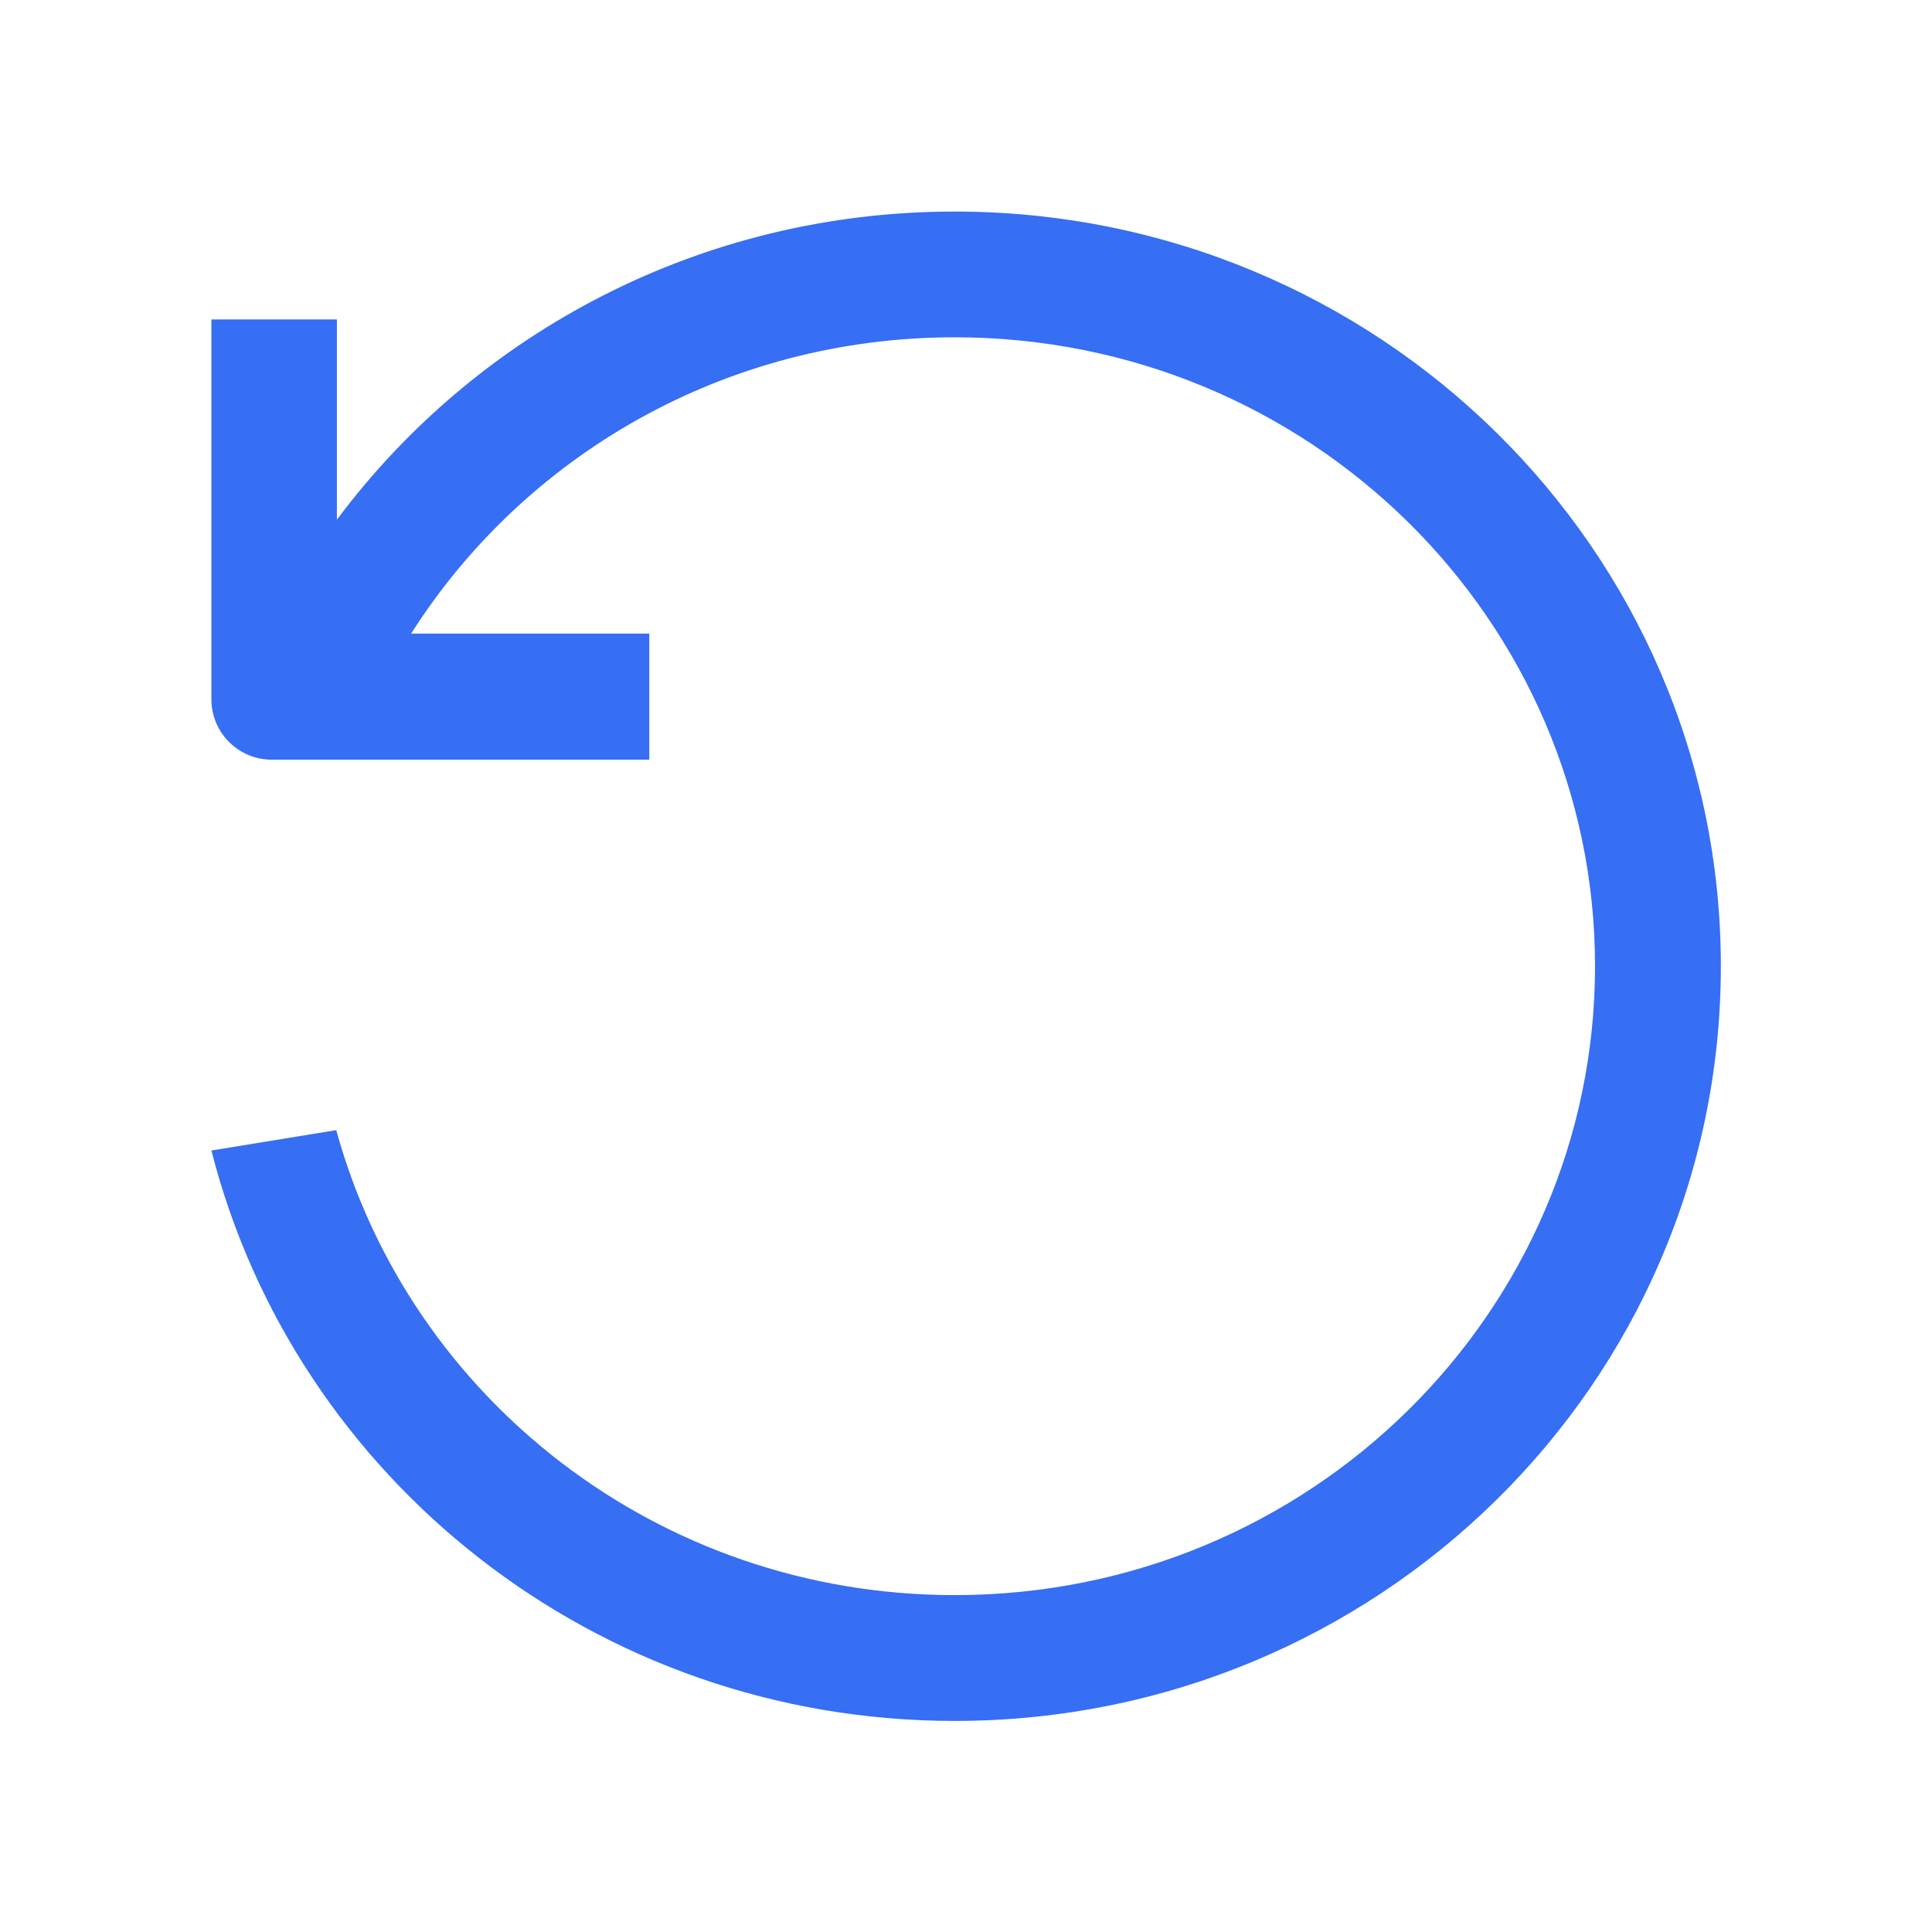 <svg width="24" height="24" viewBox="0 0 24 24" fill="none" xmlns="http://www.w3.org/2000/svg">
  <path
    d="M11.859 4.19C16.275 4.19 19.814 7.71 19.814 12.003C19.814 16.295 16.275 19.815 11.859 19.815C8.166 19.815 5.087 17.355 4.177 14.039L2.626 14.292C3.664 18.363 7.404 21.378 11.859 21.378C17.115 21.378 21.377 17.181 21.377 12.003C21.377 6.825 17.115 2.628 11.859 2.628C8.709 2.628 5.917 4.135 4.185 6.456L4.185 3.968H2.626V8.687C2.626 9.102 2.962 9.437 3.376 9.437L8.066 9.437V7.871H5.107C6.508 5.666 9 4.19 11.859 4.19Z"
    fill="#366EF4" style="fill:#366EF4;fill:#366EF4;fill-opacity:1;" />
</svg>
